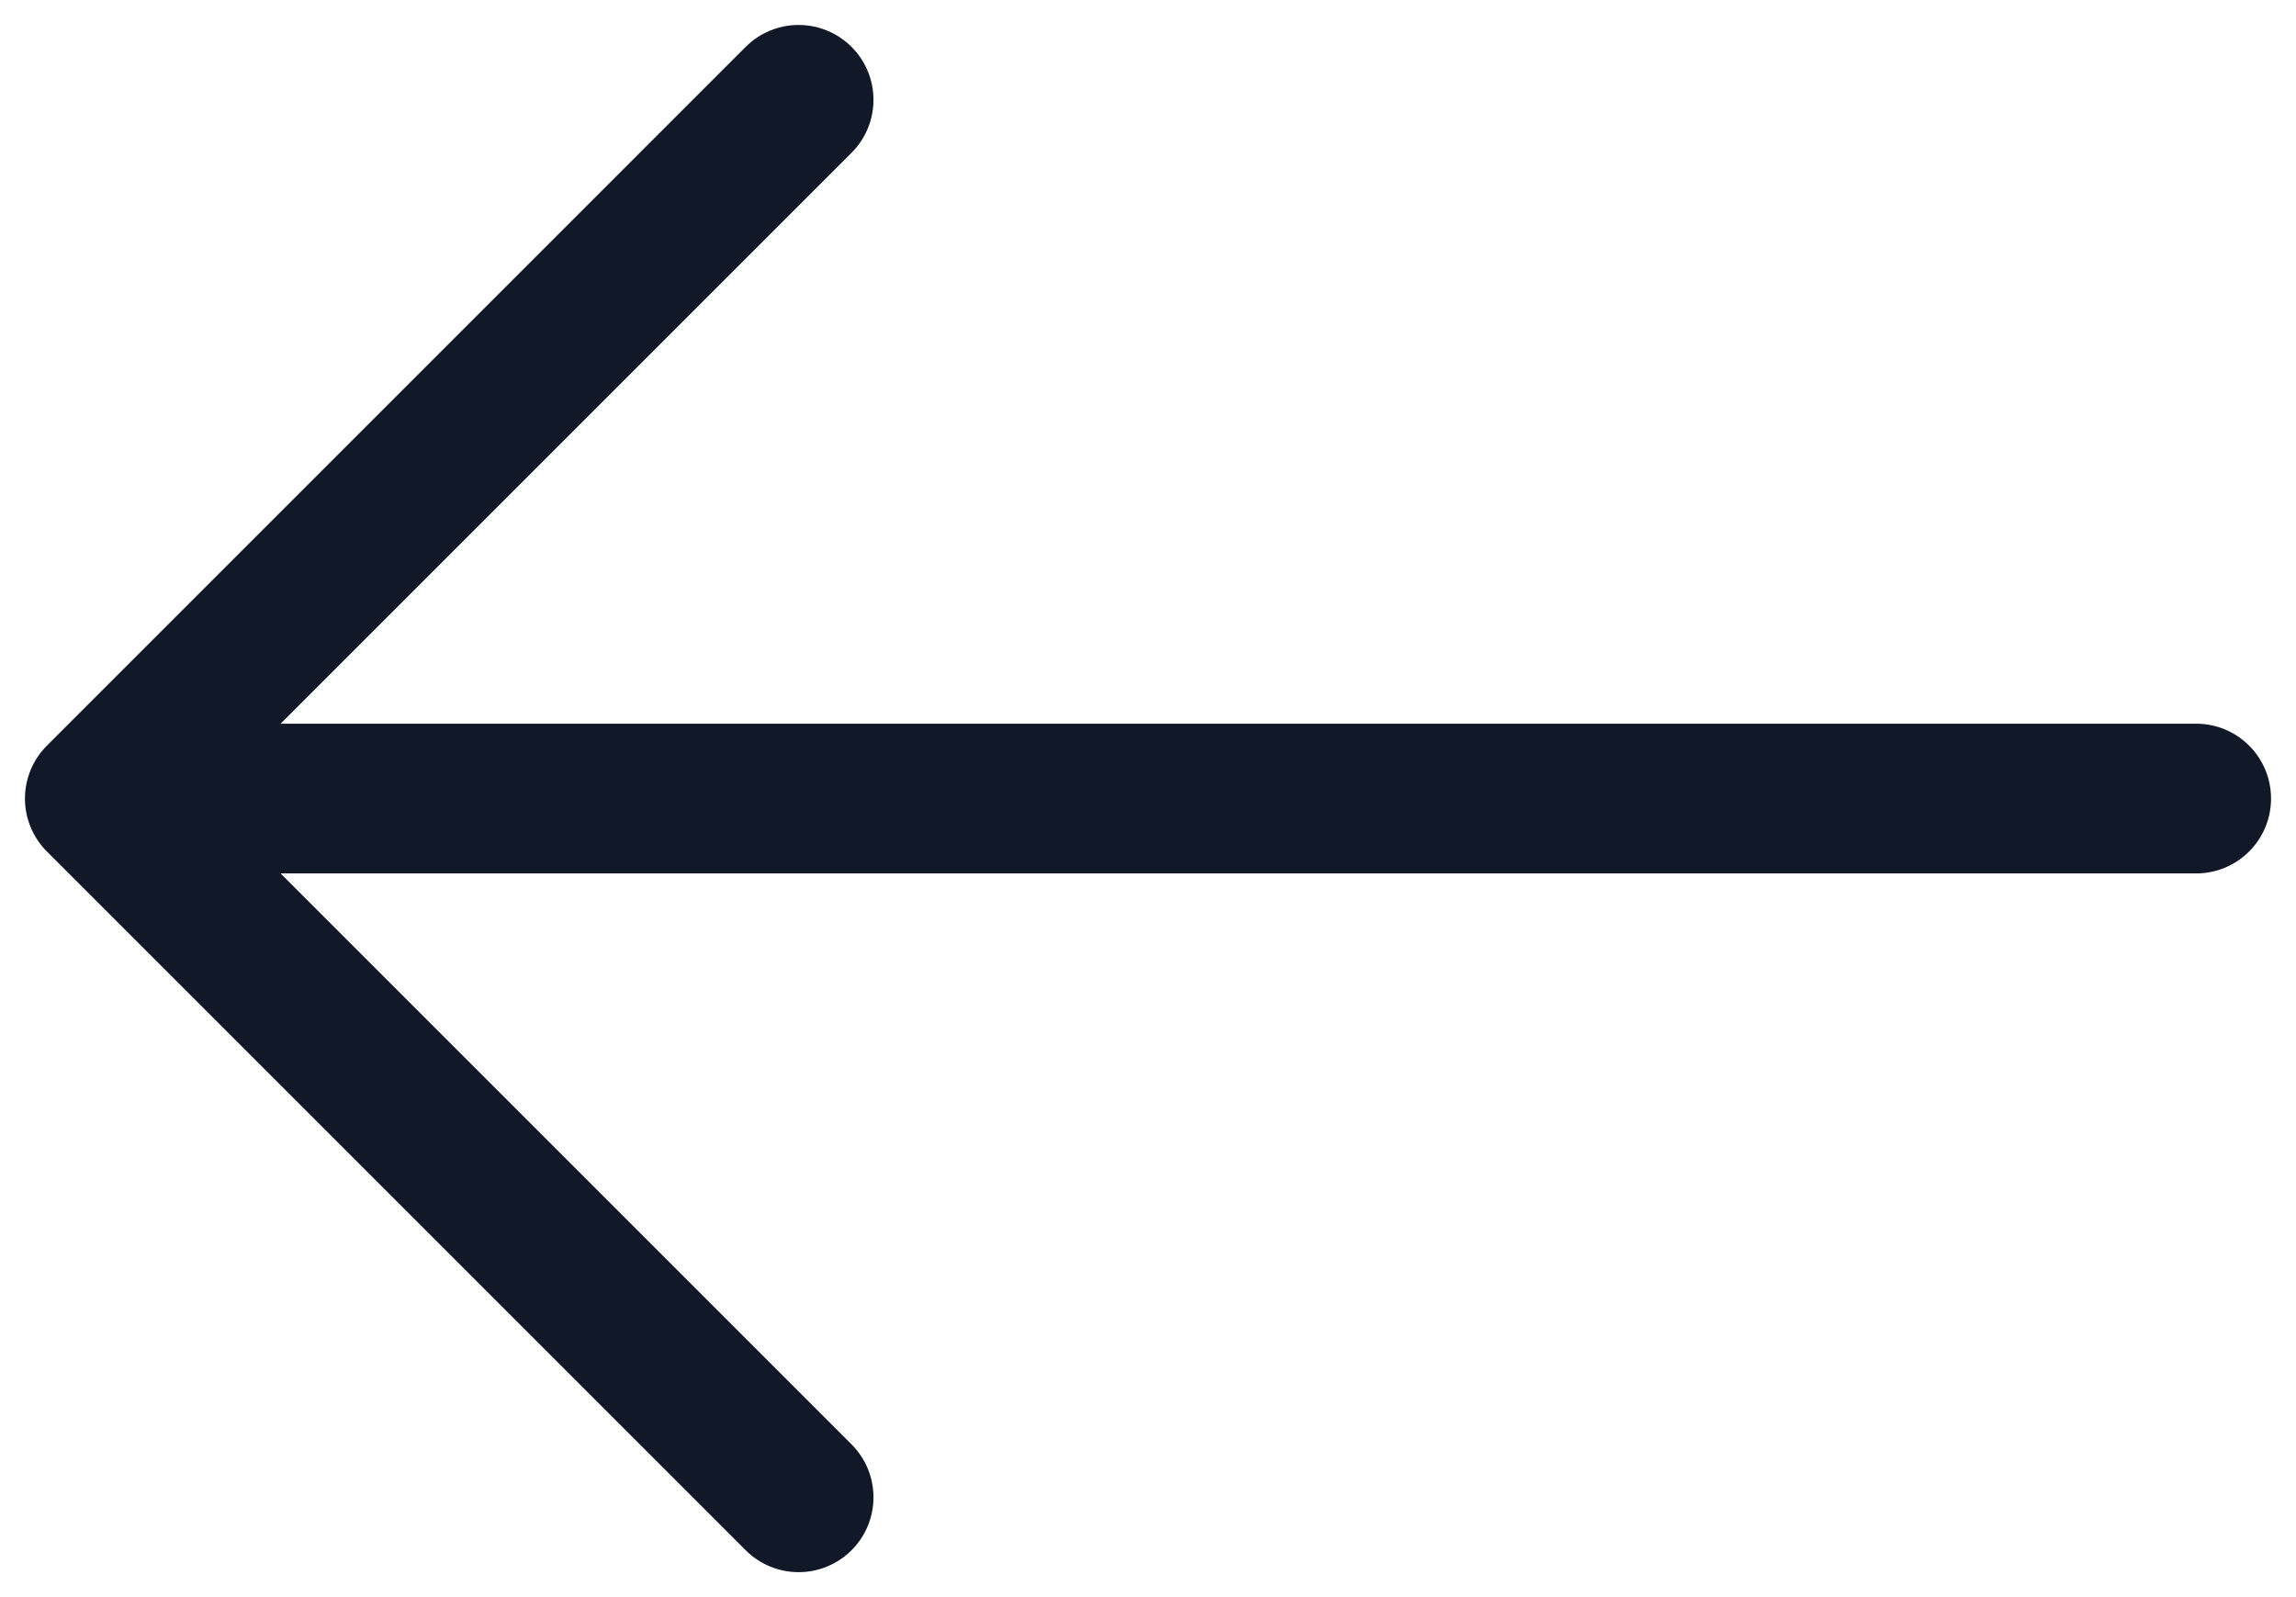 <svg width="23" height="16" viewBox="0 0 23 16" fill="none" xmlns="http://www.w3.org/2000/svg">
<path d="M8 1L1 8L8 15" stroke="#111827" stroke-width="1.5" stroke-linecap="round" stroke-linejoin="round"/>
<path d="M22 8.75C22.414 8.75 22.75 8.414 22.75 8C22.75 7.586 22.414 7.25 22 7.25V8.75ZM2 8.75H22V7.25H2V8.75Z" fill="#111827"/>
</svg>
